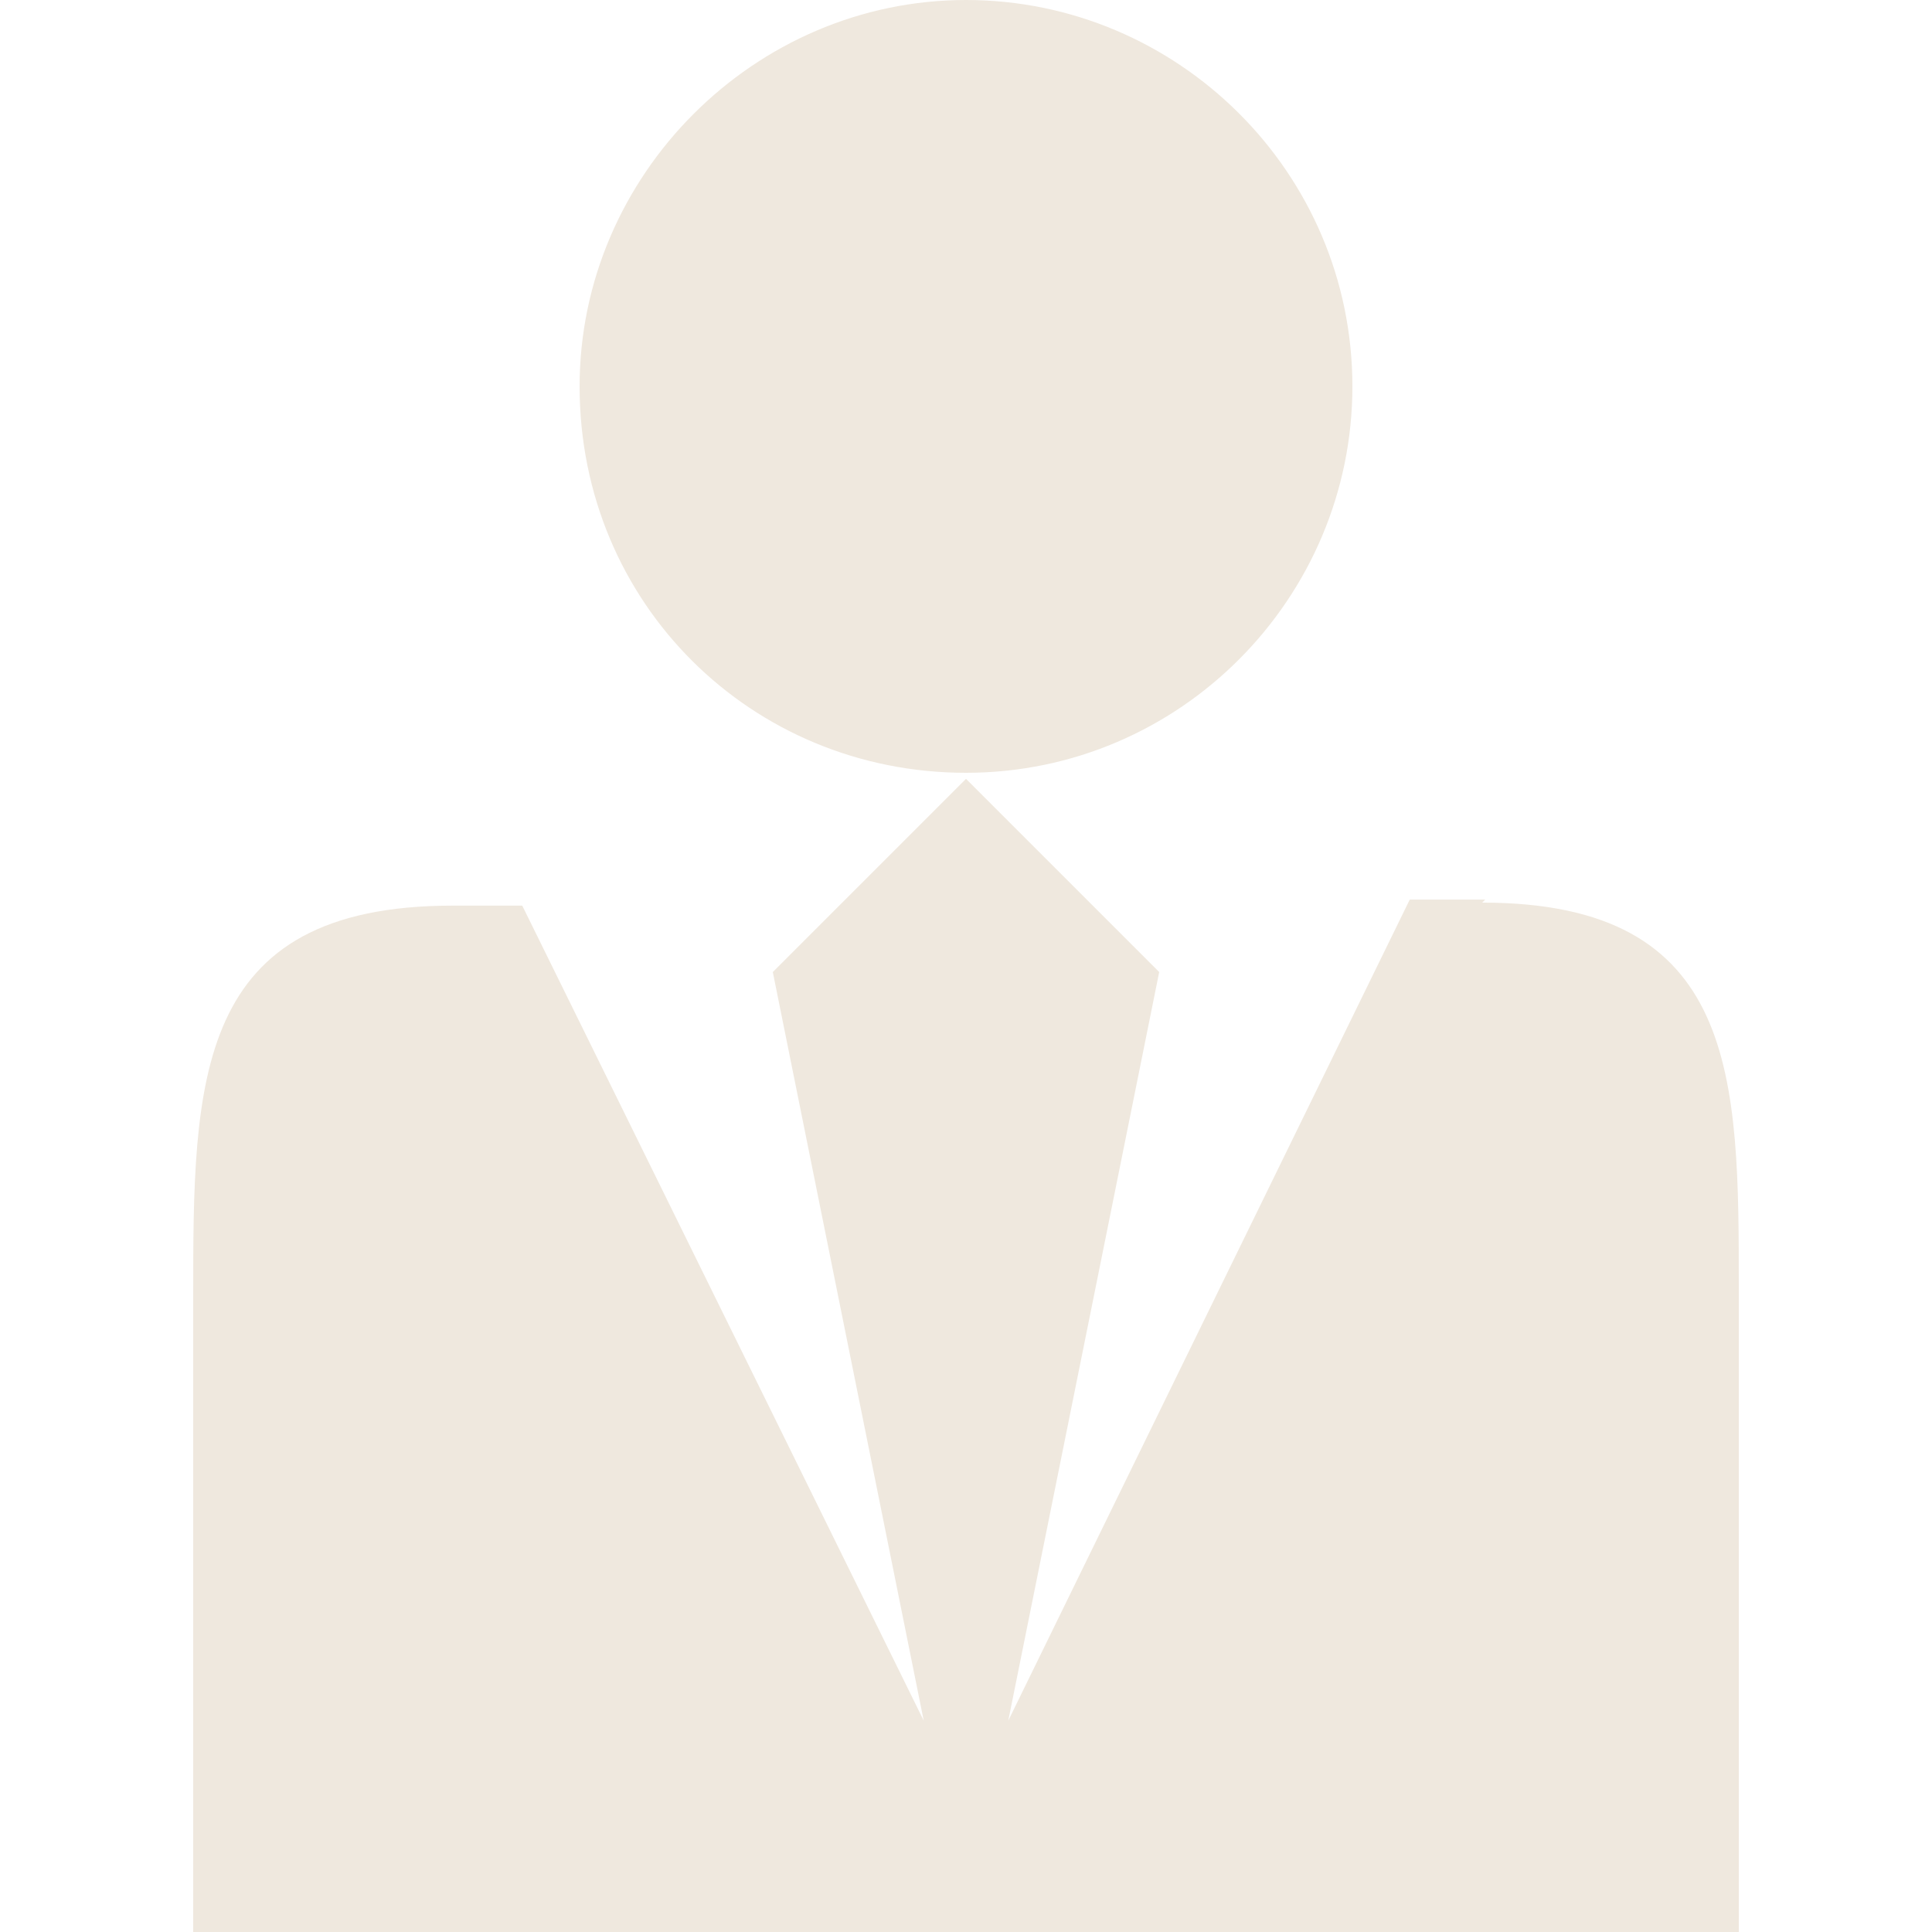 <svg xmlns="http://www.w3.org/2000/svg" width="64" height="64" viewBox="0 0 64 64"><path fill="#efe8de" d="M19.2 12.8C19.2 5.8 25 0 32 0s12.8 5.7 12.8 12.8c0 7-5.7 12.8-12.8 12.8S19.2 20 19.2 12.8zm30 17h-2.5L33.4 57l5-24.8-6.4-6.4-6.4 6.4 5 24.8-13.3-27H15c-8.6 0-8.6 5.8-8.6 13v21h51.2V42.7c0-7 0-12.8-8.5-12.8z"/></svg>